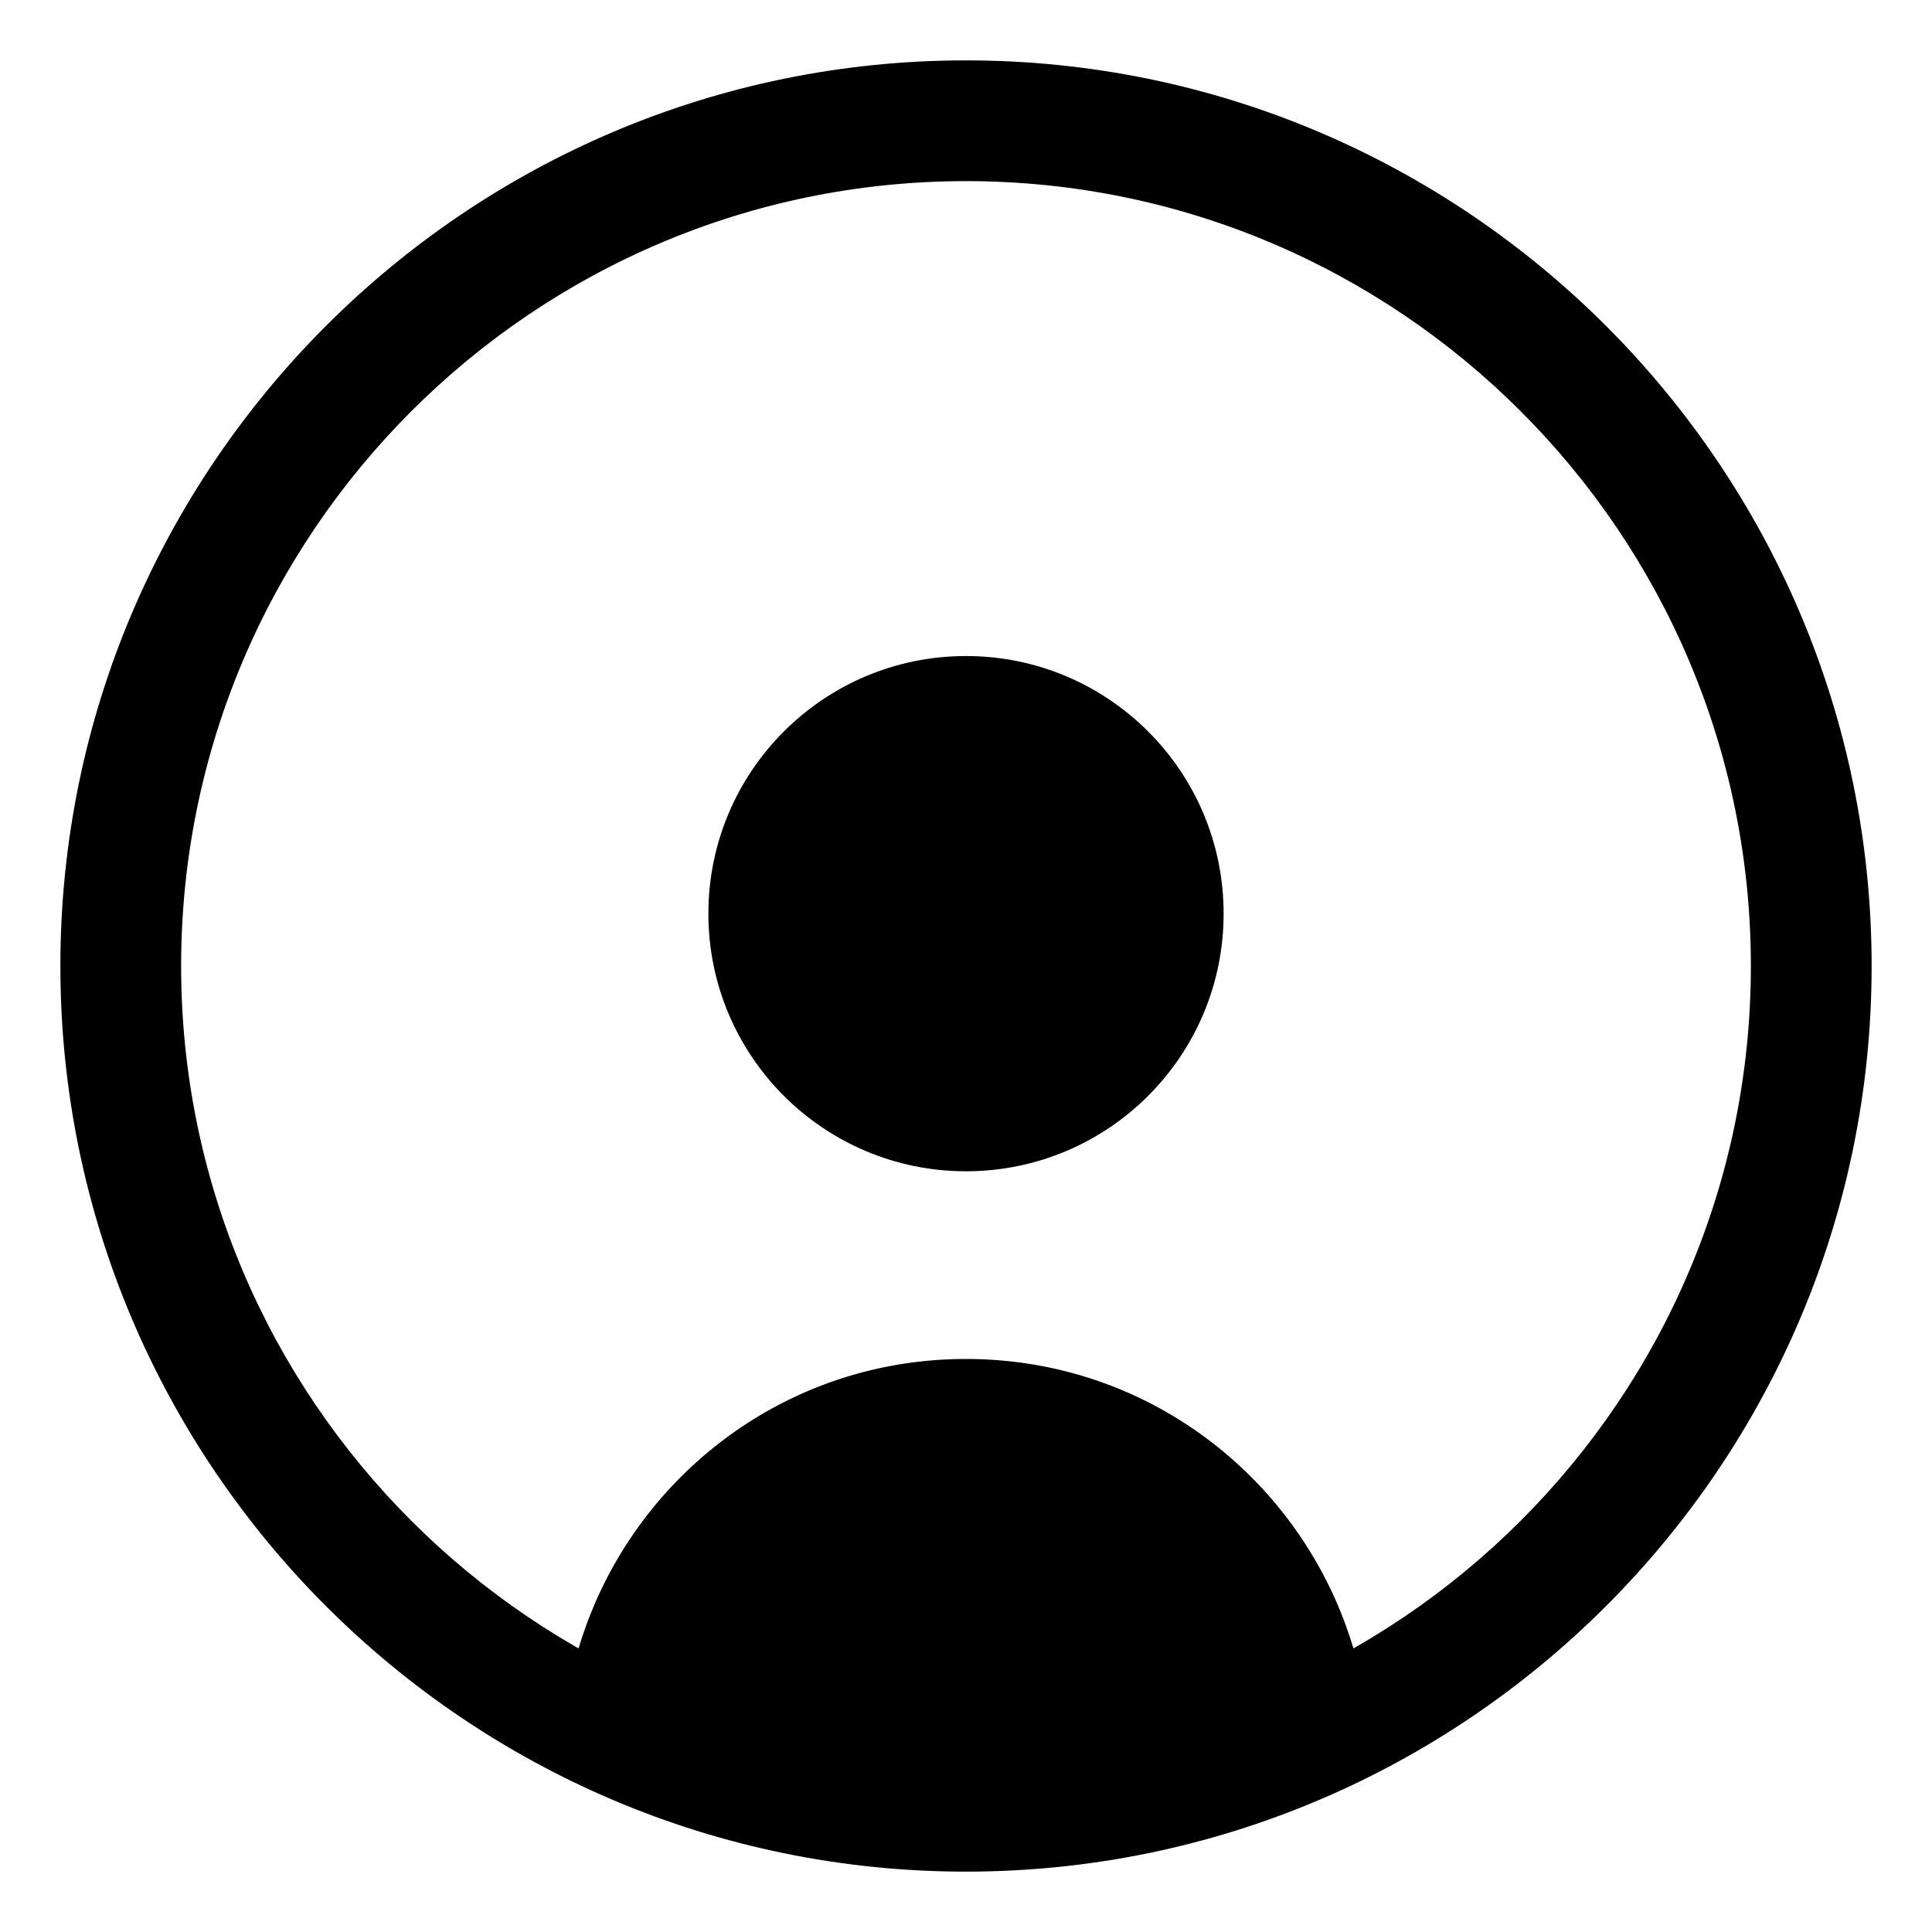 <svg xmlns="http://www.w3.org/2000/svg" viewBox="0 0 32 32" style="enable-background:new 0 0 32 32" xml:space="preserve">
<path d="M16 31C7.729 31 1 24.271 1 16S7.729 1 16 1s15 6.729 15 15-6.729 15-15 15zm0-28C8.832 3 3 8.832 3 16s5.832 13 13 13 13-5.832 13-13S23.168 3 16 3z"/>
<circle cx="16" cy="15.133" r="4.267"/>
<path d="M16 30c2.401 0 4.66-.606 6.635-1.671-.425-3.229-3.18-5.82-6.635-5.82s-6.21 2.591-6.635 5.82A13.935 13.935 0 0 0 16 30z"/></svg>